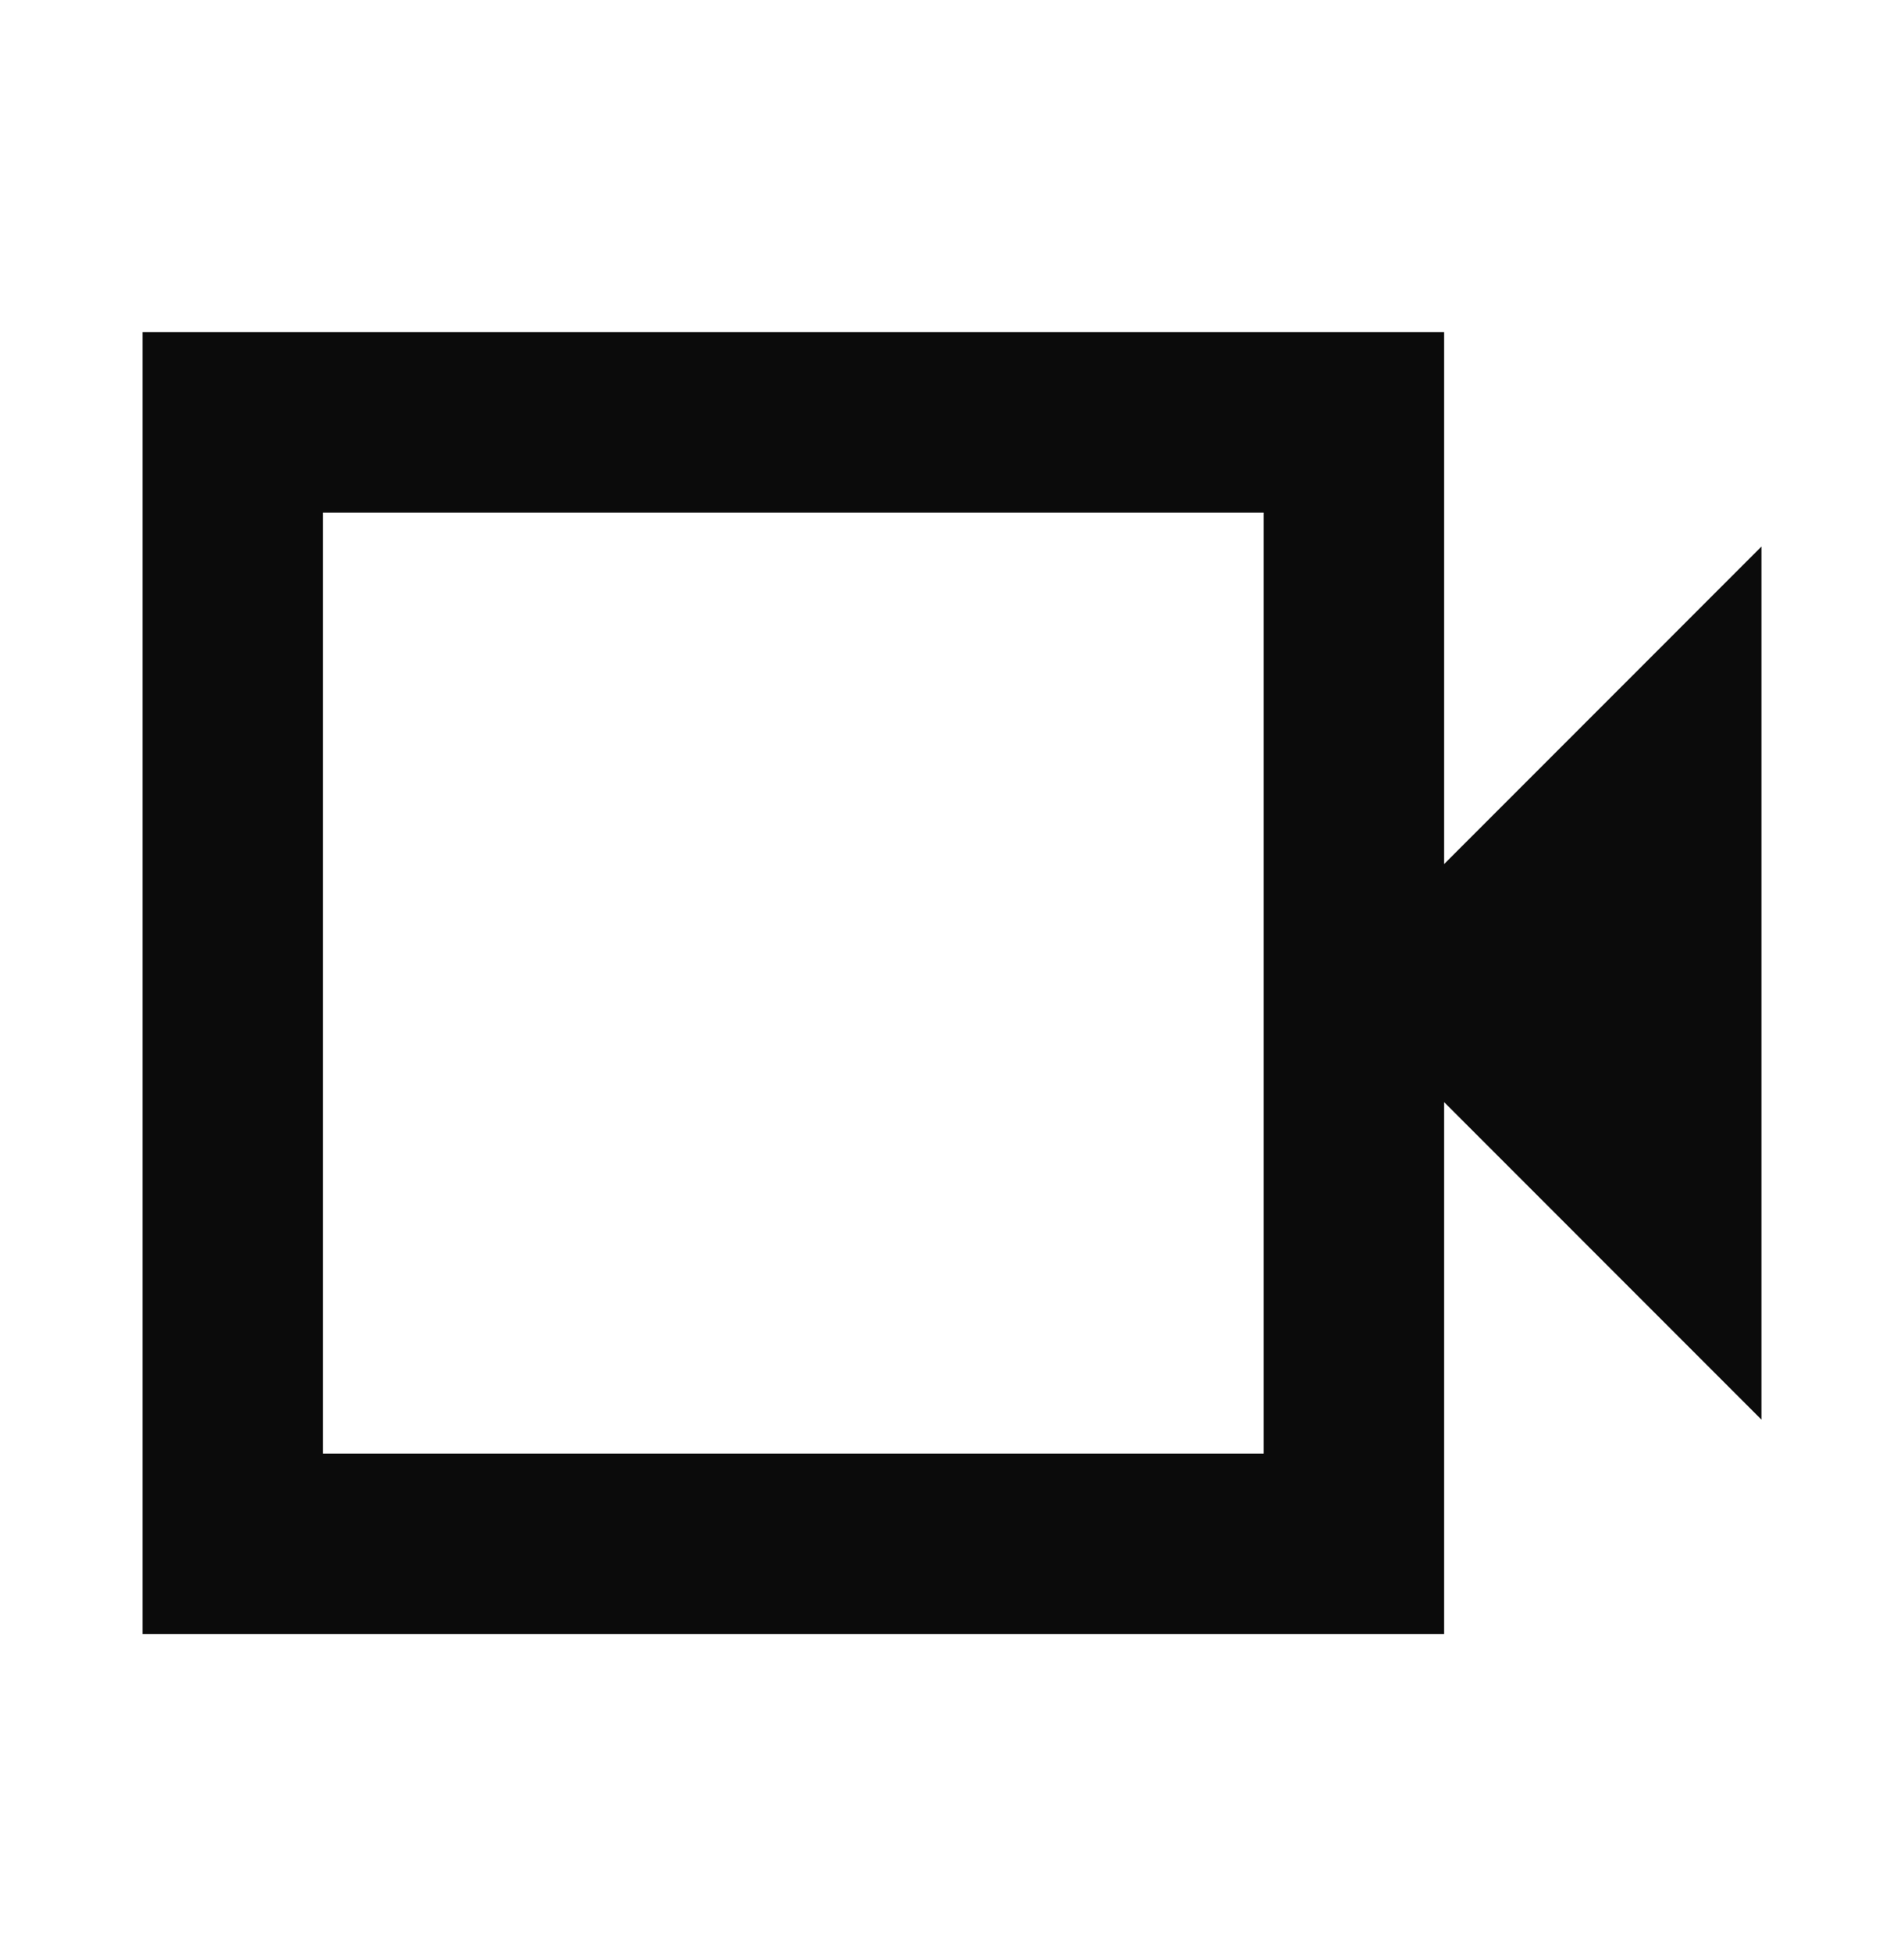 <svg width="40" height="41" viewBox="0 0 40 41" fill="none" xmlns="http://www.w3.org/2000/svg">
<mask id="mask0_190_3952" style="mask-type:alpha" maskUnits="userSpaceOnUse" x="0" y="0" width="40" height="41">
<rect y="0.645" width="40" height="40" fill="#D9D9D9"/>
</mask>
<g mask="url(#mask0_190_3952)">
<path d="M2.995 34.317V6.973H30.339V18.145L37.005 11.478V29.812L30.339 23.145V34.317H2.995ZM6.786 30.525H26.547V10.765H6.786V30.525Z" fill="#0B0B0B"/>
</g>
</svg>
